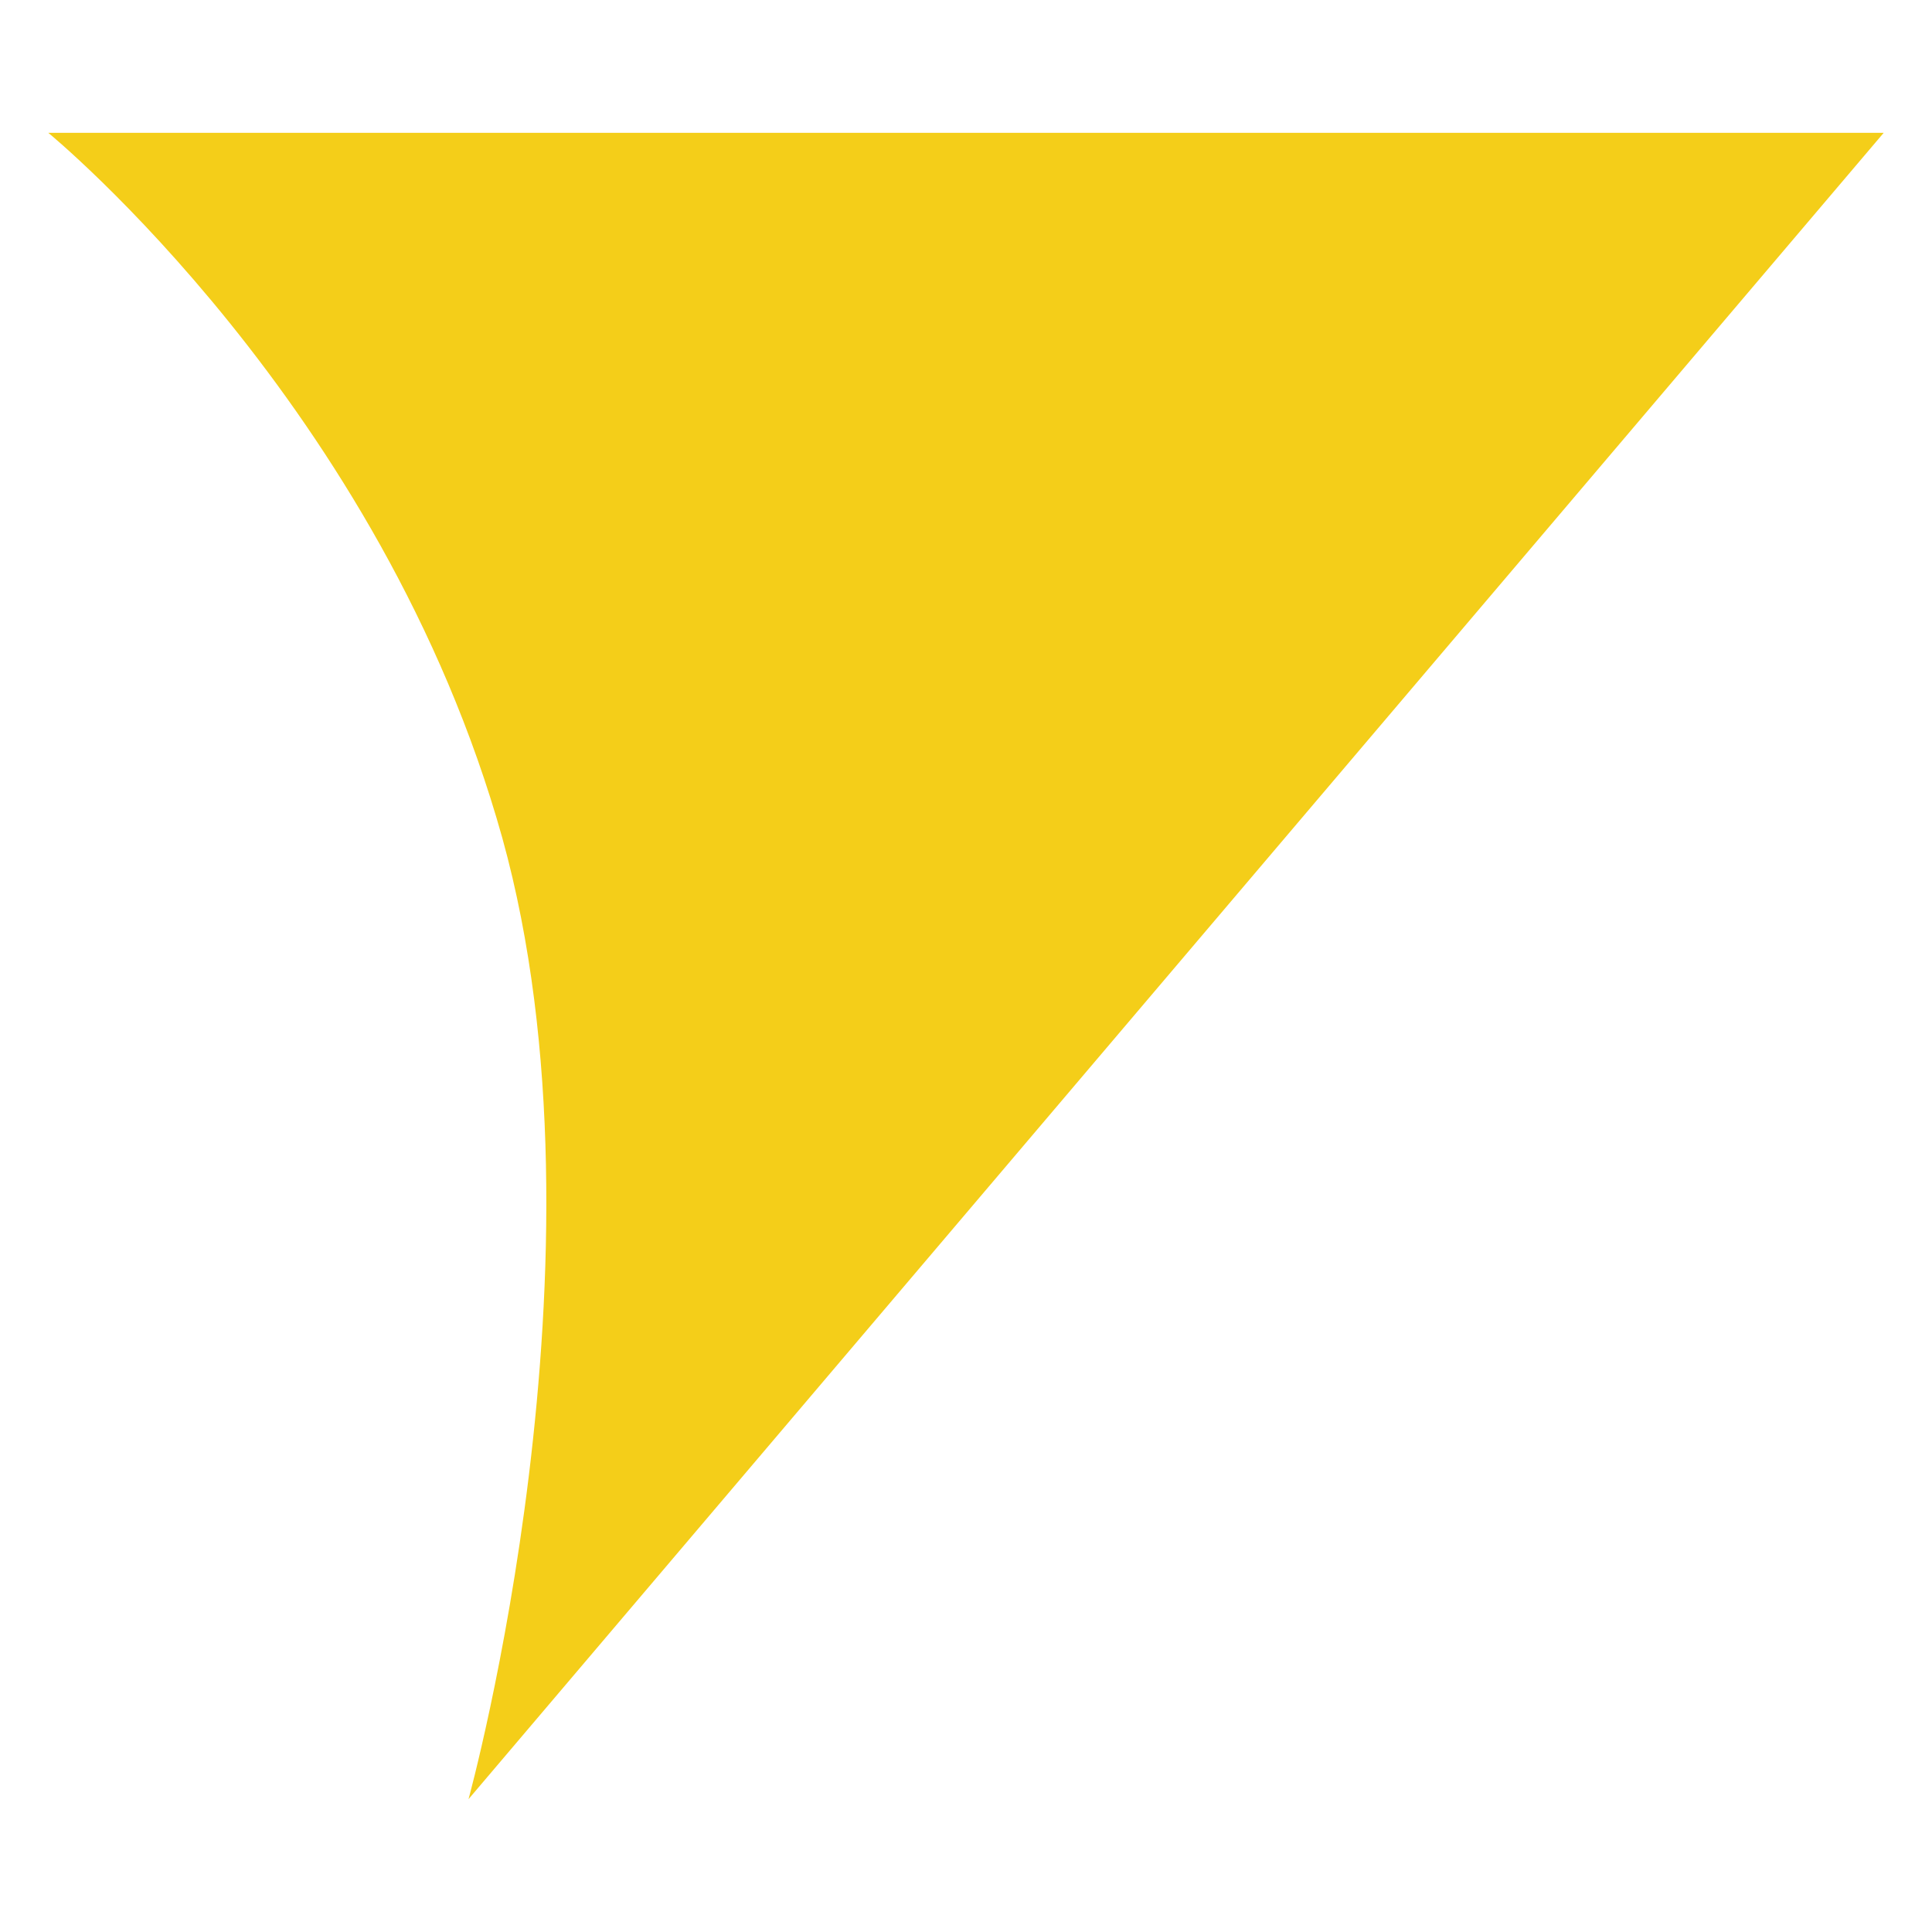 <?xml version="1.0" encoding="utf-8"?>
<!-- Generator: Adobe Illustrator 26.4.1, SVG Export Plug-In . SVG Version: 6.00 Build 0)  -->
<svg version="1.1" id="logo" xmlns="http://www.w3.org/2000/svg" xmlns:xlink="http://www.w3.org/1999/xlink" x="0px" y="0px"
	 viewBox="0 0 80 80" style="enable-background:new 0 0 80 80;" xml:space="preserve">
<style type="text/css">
	.st0{fill:#F4CE19;}
</style>
<path id="amatrade" class="st0" d="M2,5.5h76l-58.6,69c0,0,6.2-22.5,1.4-39.8C15.8,16.8,2,5.5,2,5.5z"/>
</svg>
